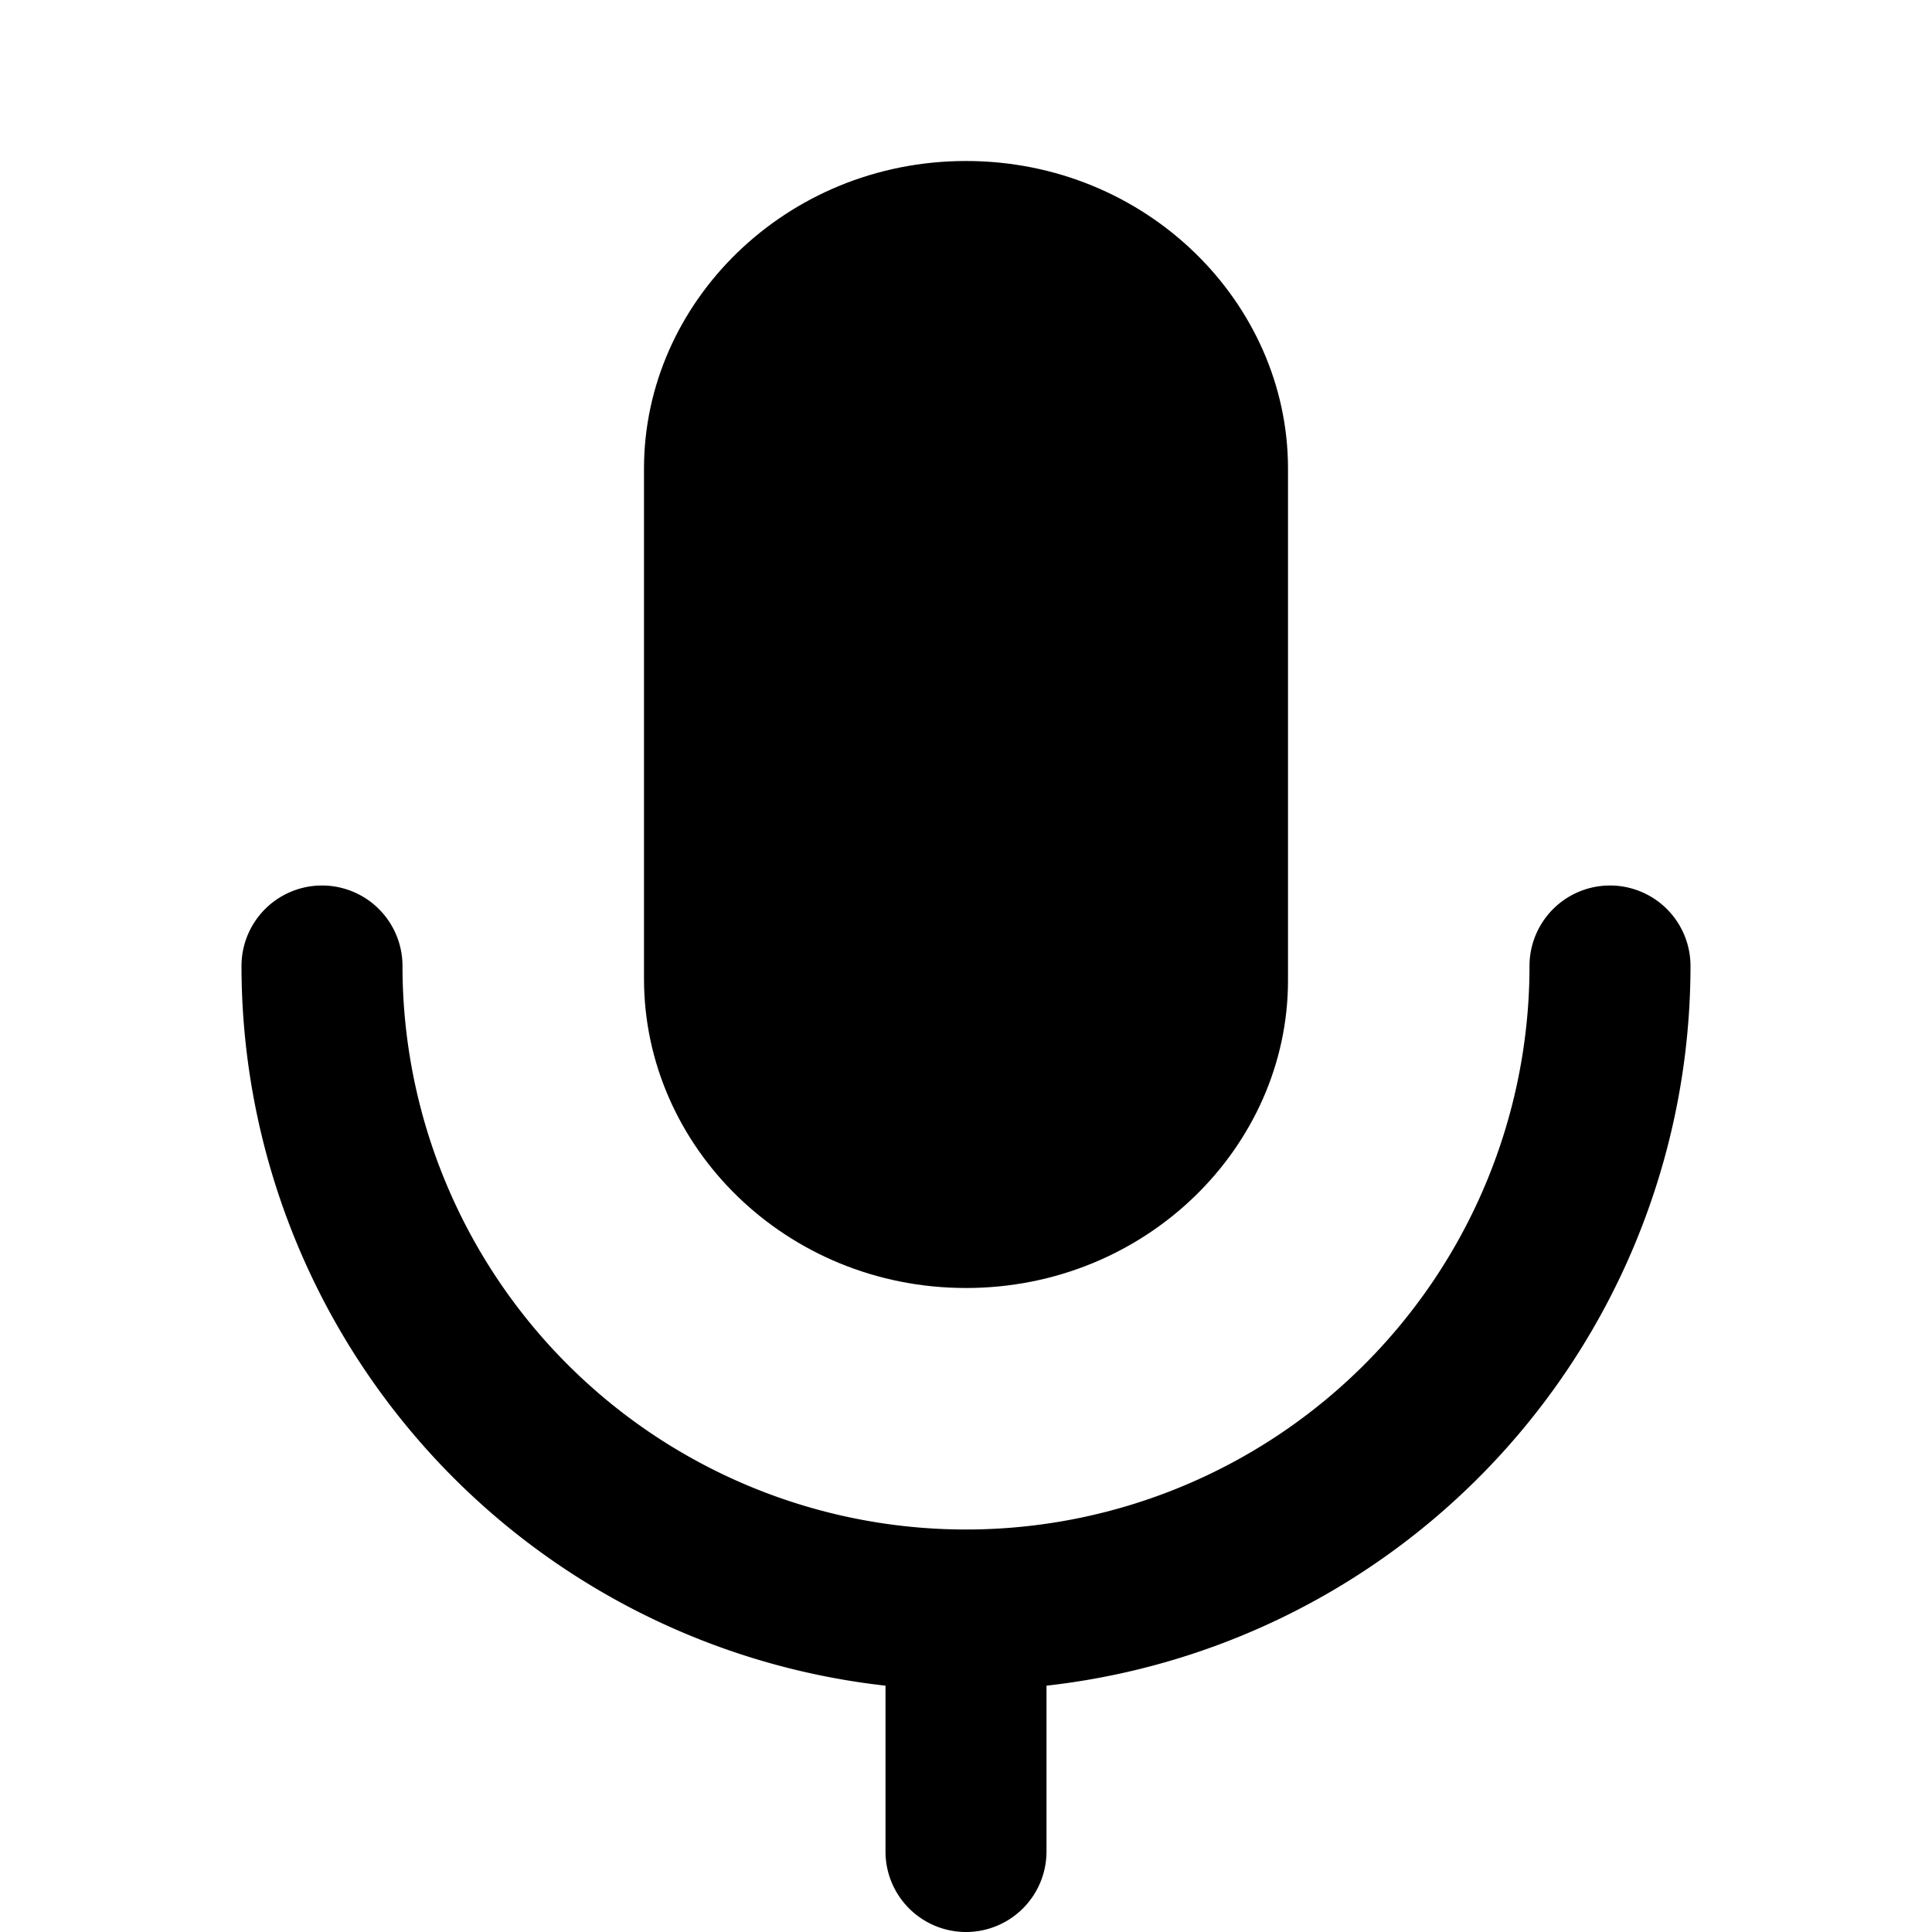 <svg width="40px" height="40px" viewBox="0 0 1.2 1.2" fill="none" xmlns="http://www.w3.org/2000/svg"><path fill-rule="evenodd" clip-rule="evenodd" d="M0.6 0.1C0.488 0.1 0.4 0.188 0.4 0.291v0.317C0.4 0.712 0.488 0.8 0.6 0.8s0.2 -0.088 0.2 -0.191V0.291C0.8 0.188 0.712 0.1 0.6 0.1" fill="#000000"/><path d="M0.65 1.047V1.15a0.05 0.05 0 1 1 -0.1 0v-0.103A0.45 0.45 0 0 1 0.15 0.6a0.05 0.05 0 1 1 0.1 0 0.35 0.35 0 1 0 0.7 0 0.05 0.05 0 1 1 0.1 0 0.45 0.45 0 0 1 -0.4 0.447" fill="#000000"/></svg>